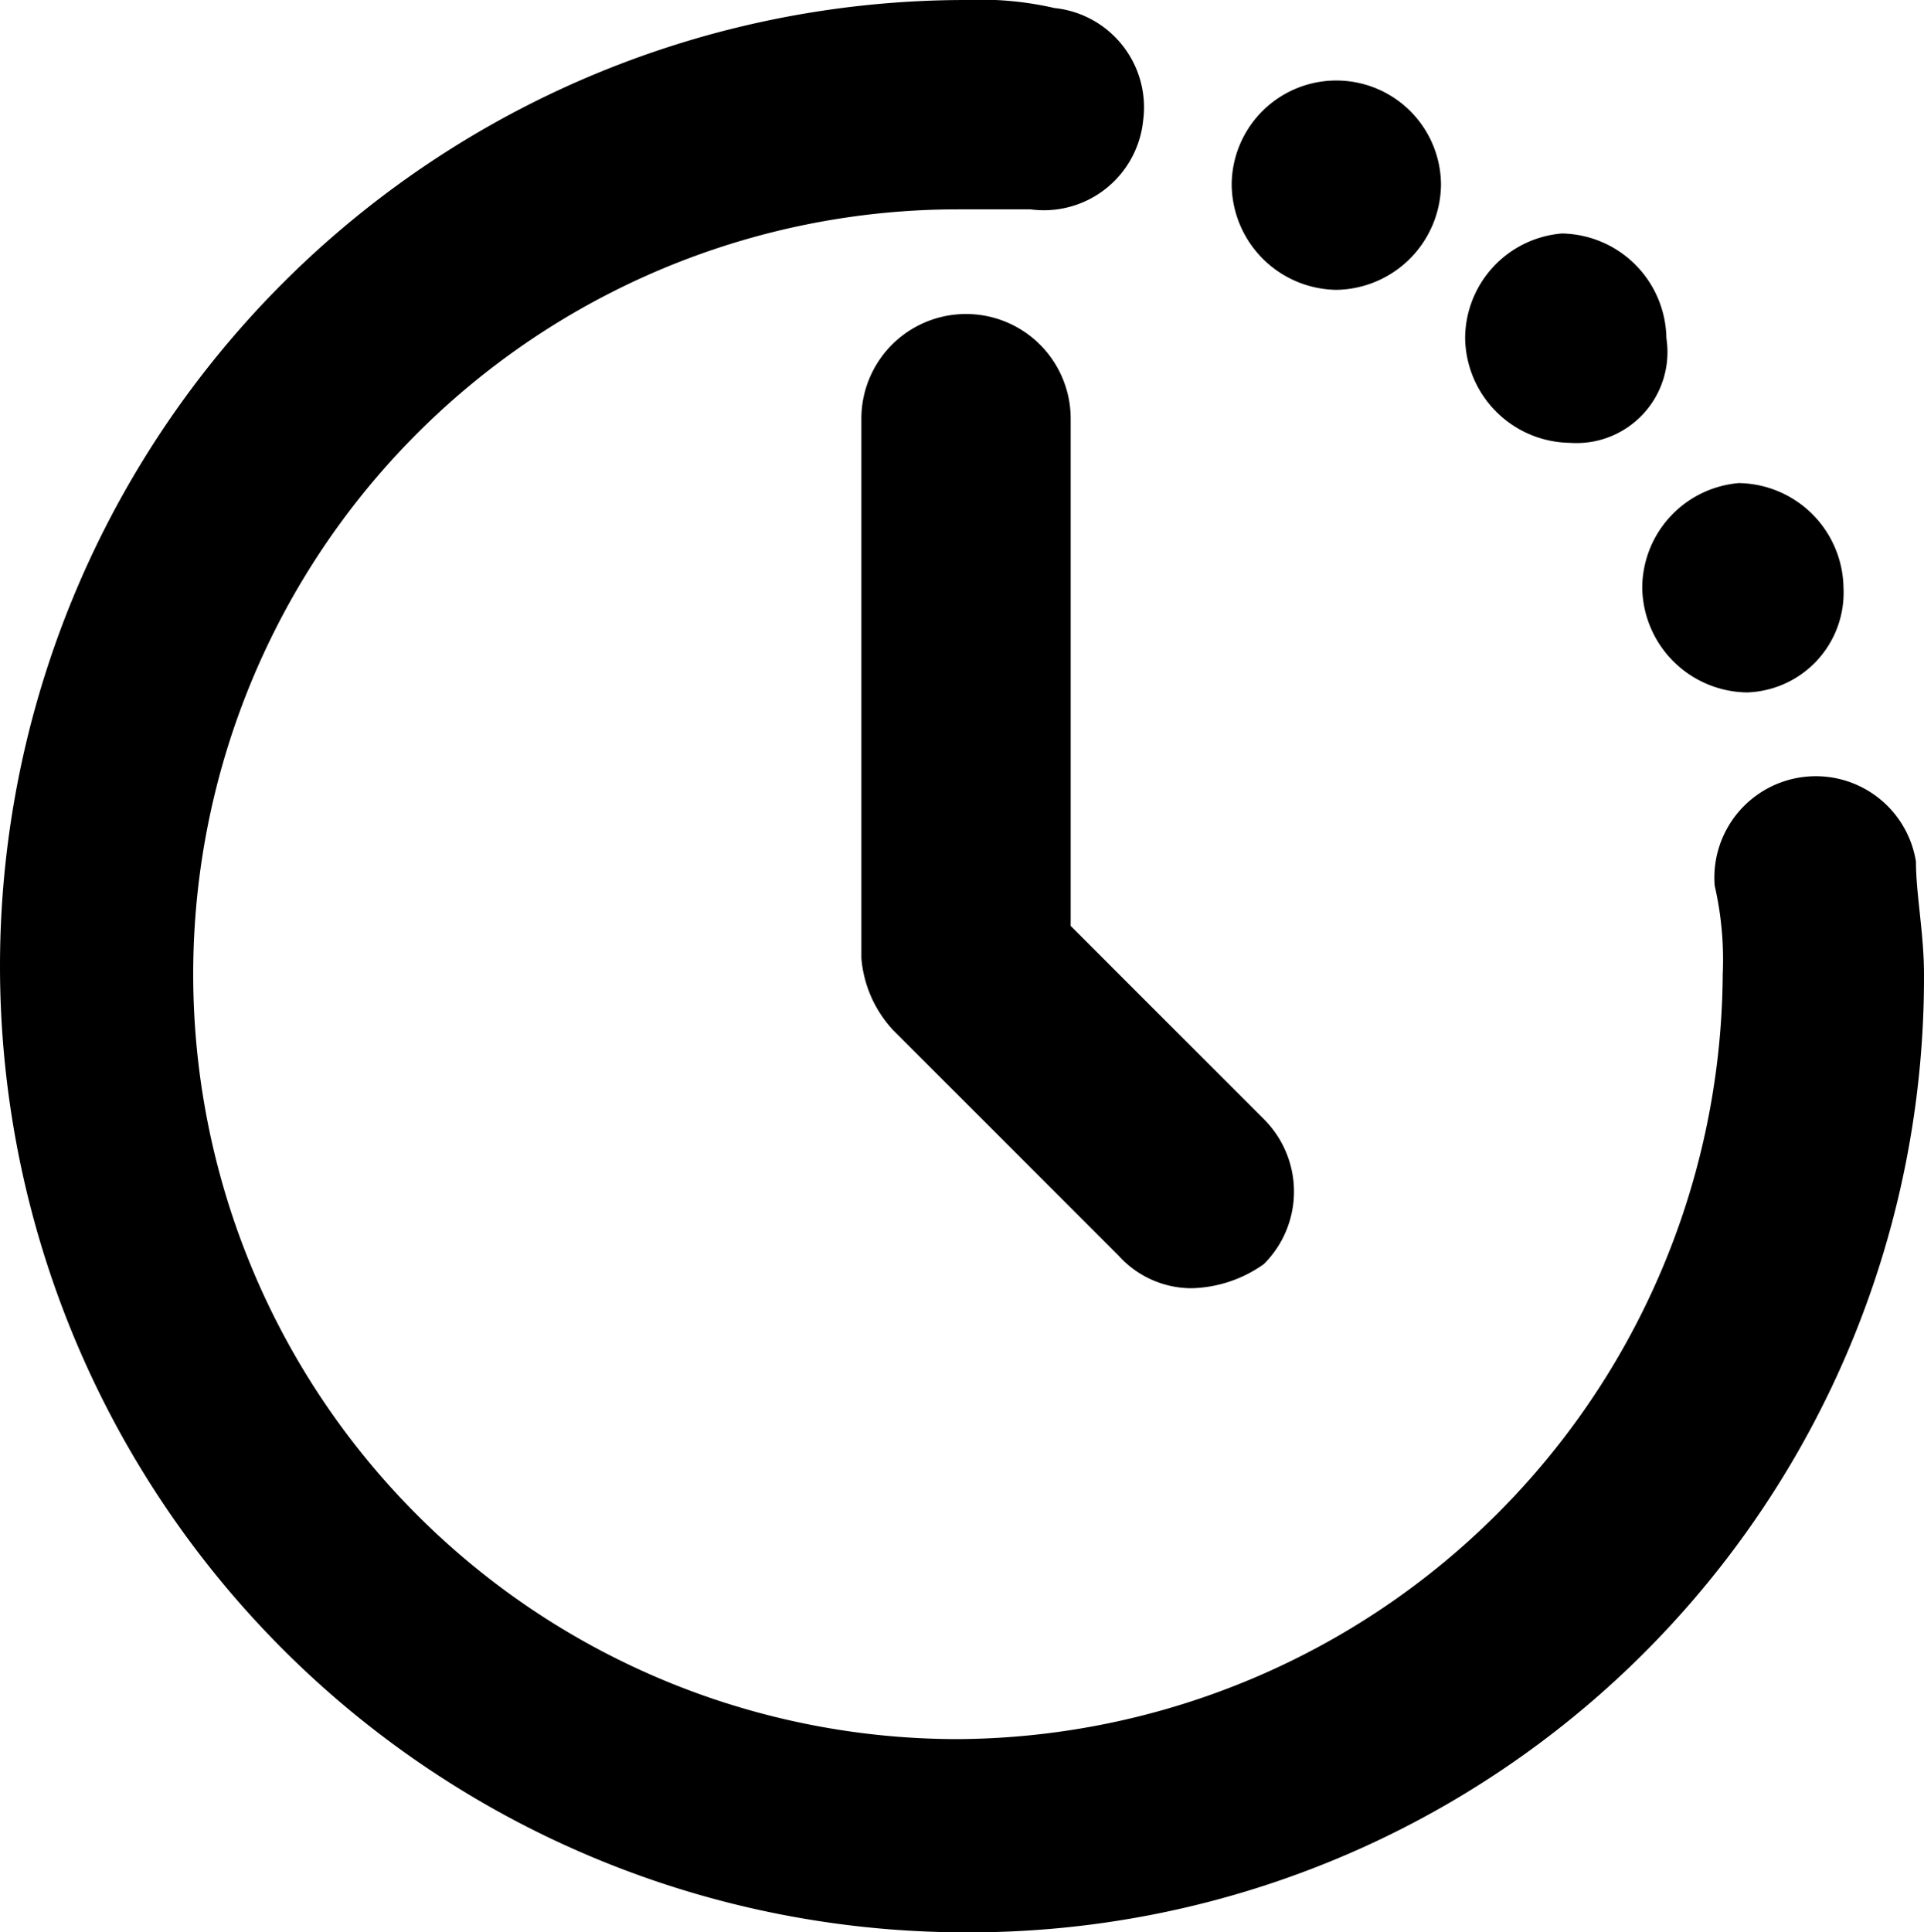 <svg xmlns="http://www.w3.org/2000/svg" viewBox="0 0 23.9 24">
 <path d="M12,24A12,12,0,0,1,12,0a4.1,4.1,0,0,1,1.1.1,1.24,1.24,0,0,1,1.1,1.4,1.24,1.24,0,0,1-1.4,1.1h-.9a9.5,9.5,0,0,0,0,19,9.56,9.56,0,0,0,9.5-9.5,4.1,4.1,0,0,0-.1-1.1,1.26,1.26,0,0,1,2.5-.3c0,.4.1.9.1,1.4A11.86,11.86,0,0,1,12,24Z"/>
 <path d="M14.8,16a1.22,1.22,0,0,1-.9-.4l-2.8-2.8a1.49,1.49,0,0,1-.4-.9V5.2a1.3,1.3,0,0,1,2.6,0v6.3l2.4,2.4a1.27,1.27,0,0,1,0,1.8A1.61,1.61,0,0,1,14.8,16ZM16.6,3.6a1.32,1.32,0,0,1-1.3-1.3,1.3,1.3,0,0,1,2.6,0A1.32,1.32,0,0,1,16.6,3.6Zm2.9,1.9a1.32,1.32,0,0,1-1.3-1.3,1.31,1.31,0,0,1,1.2-1.3,1.32,1.32,0,0,1,1.3,1.3A1.13,1.13,0,0,1,19.5,5.5Zm2.2,3.1a1.32,1.32,0,0,1-1.3-1.3A1.31,1.31,0,0,1,21.6,6a1.32,1.32,0,0,1,1.3,1.3A1.24,1.24,0,0,1,21.7,8.6Z"/>
</svg>